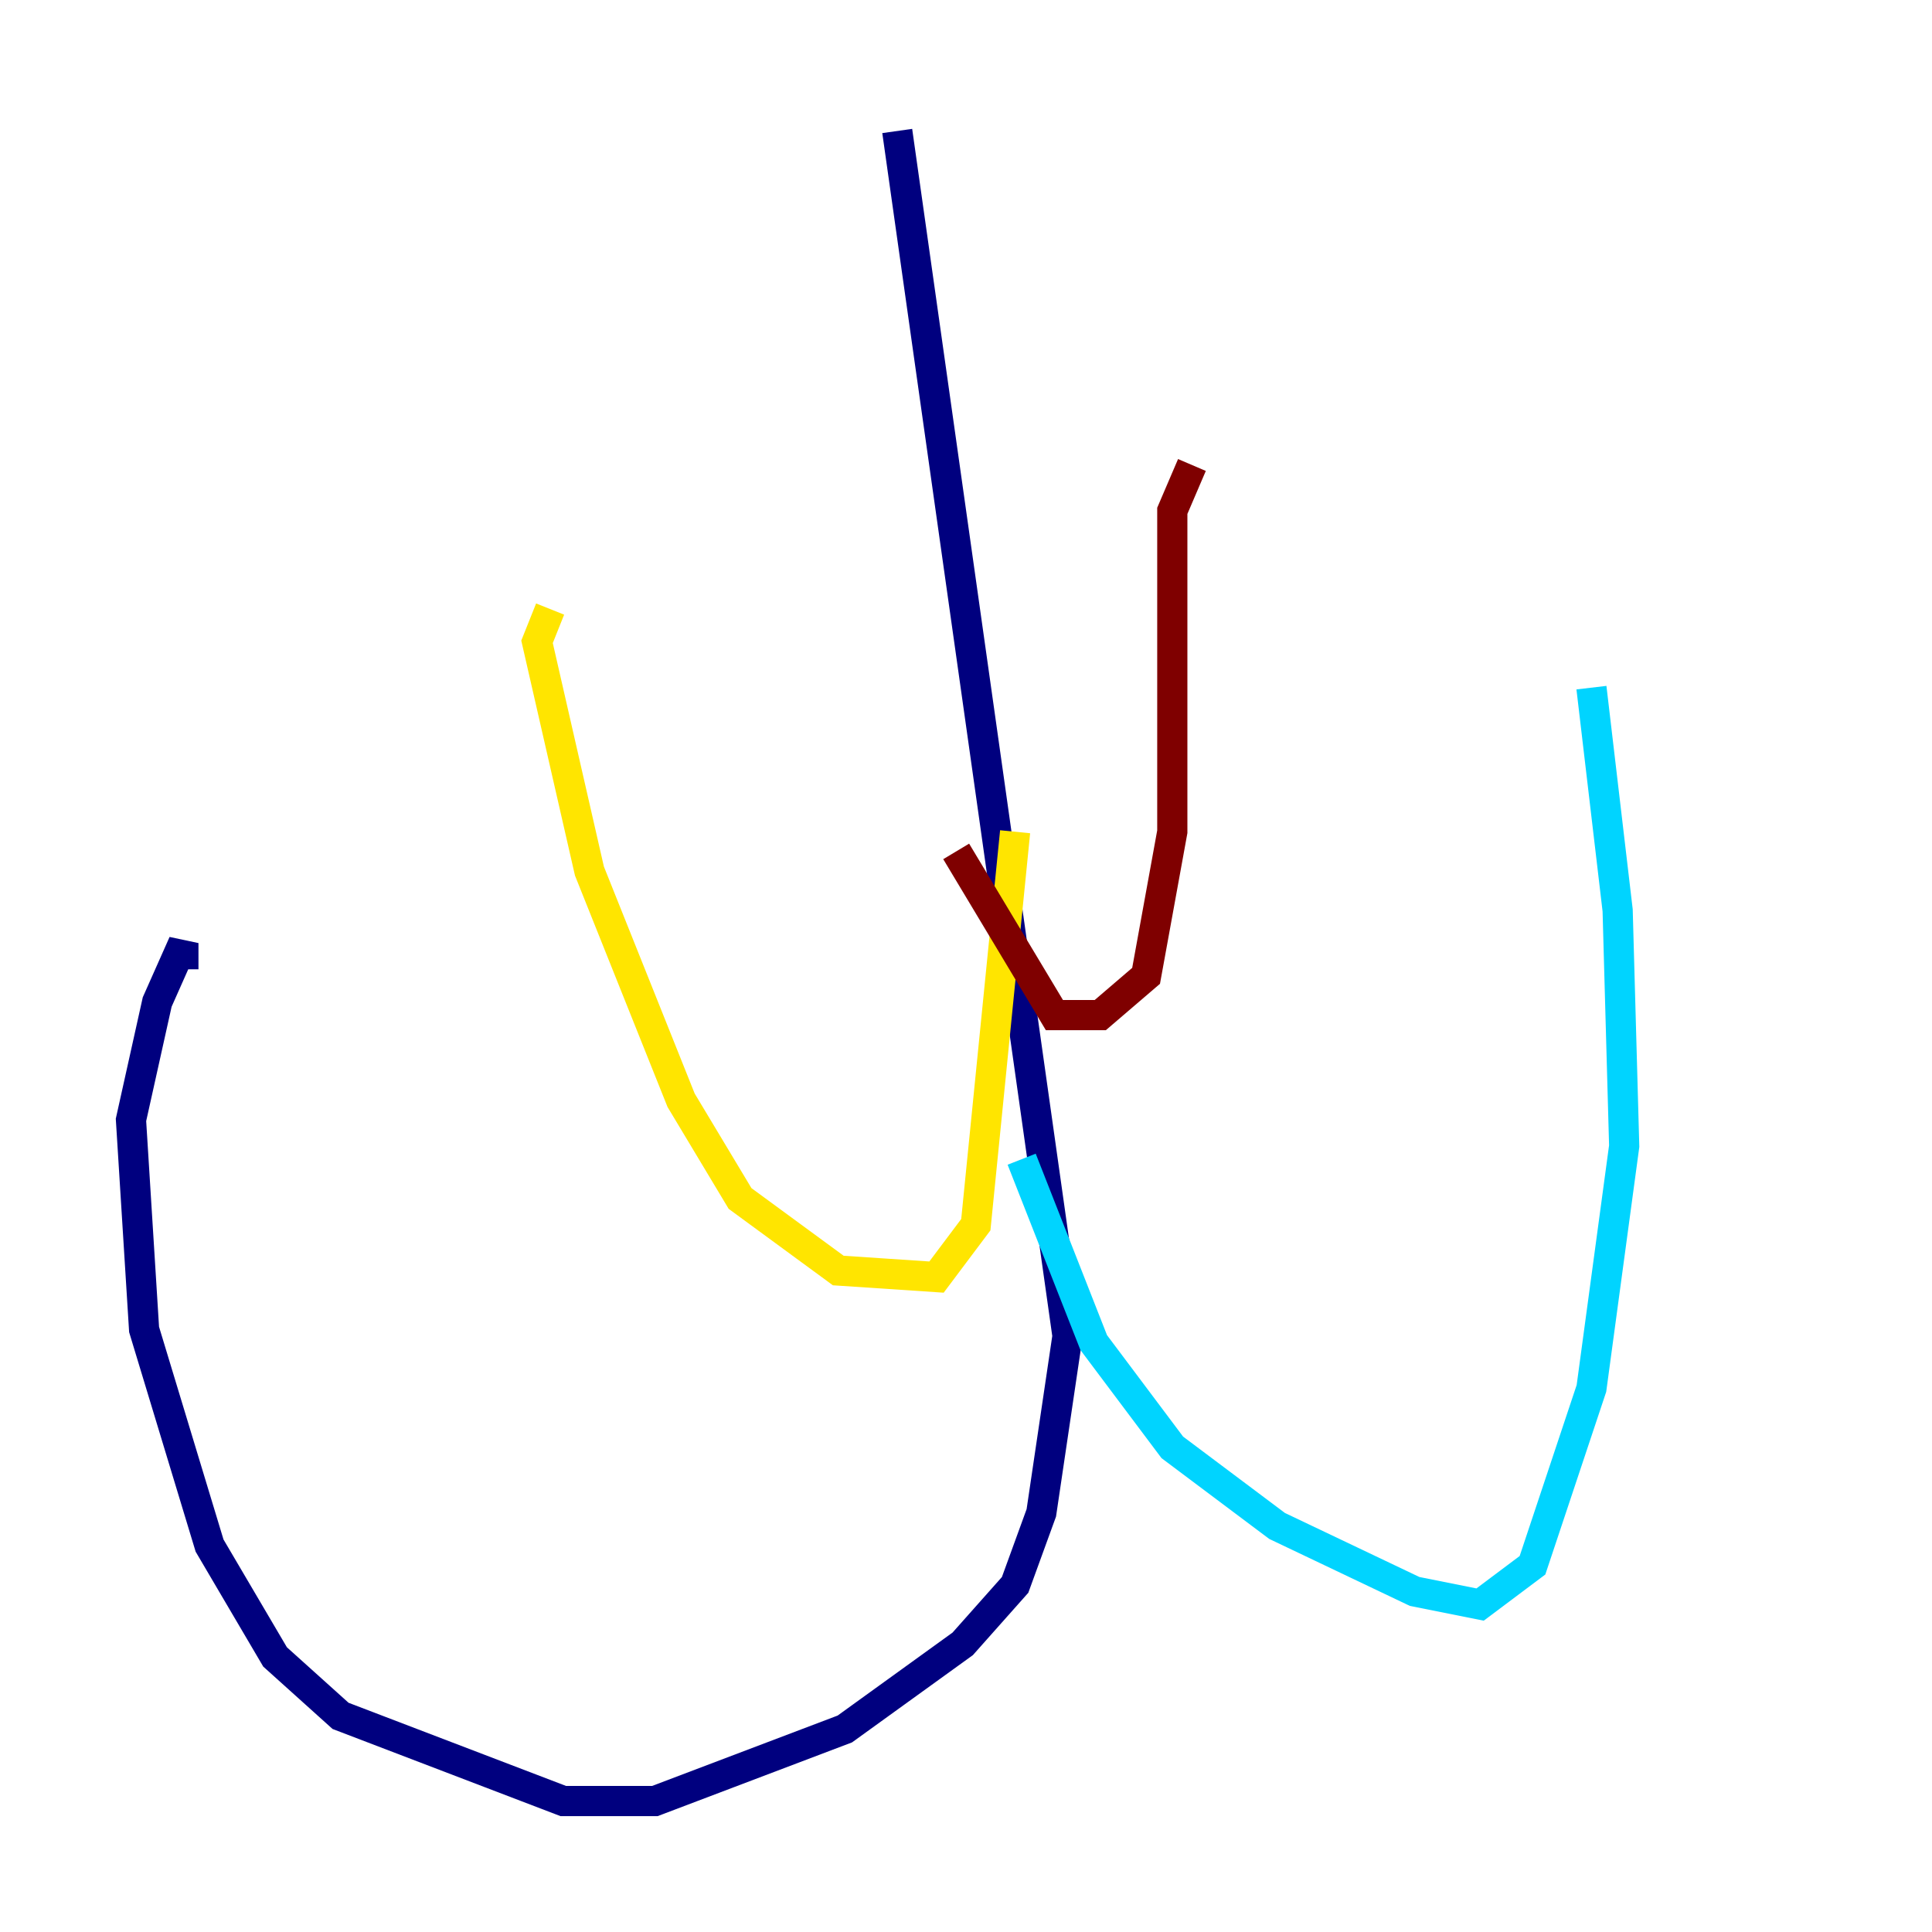 <?xml version="1.0" encoding="utf-8" ?>
<svg baseProfile="tiny" height="128" version="1.2" viewBox="0,0,128,128" width="128" xmlns="http://www.w3.org/2000/svg" xmlns:ev="http://www.w3.org/2001/xml-events" xmlns:xlink="http://www.w3.org/1999/xlink"><defs /><polyline fill="none" points="59.444,8.678 70.725,88.515 68.99,100.231 67.254,105.003 63.783,108.909 55.973,114.549 43.39,119.322 37.315,119.322 22.563,113.681 18.224,109.776 13.885,102.4 9.546,88.081 8.678,74.197 10.414,66.386 12.149,62.481 12.149,64.217" stroke="#00007f" stroke-width="2" /><polyline fill="none" points="67.688,76.8 72.461,88.949 77.668,95.891 84.61,101.098 93.722,105.437 98.061,106.305 101.532,103.702 105.437,91.986 107.607,75.932 107.173,60.312 105.437,45.559" stroke="#00d4ff" stroke-width="2" /><polyline fill="none" points="67.254,55.105 64.651,81.139 62.047,84.61 55.539,84.176 49.031,79.403 45.125,72.895 39.051,57.709 35.58,42.522 36.447,40.352" stroke="#ffe500" stroke-width="2" /><polyline fill="none" points="63.349,56.407 69.858,67.254 72.895,67.254 75.932,64.651 77.668,55.105 77.668,33.844 78.969,30.807" stroke="#7f0000" stroke-width="2" /></svg>